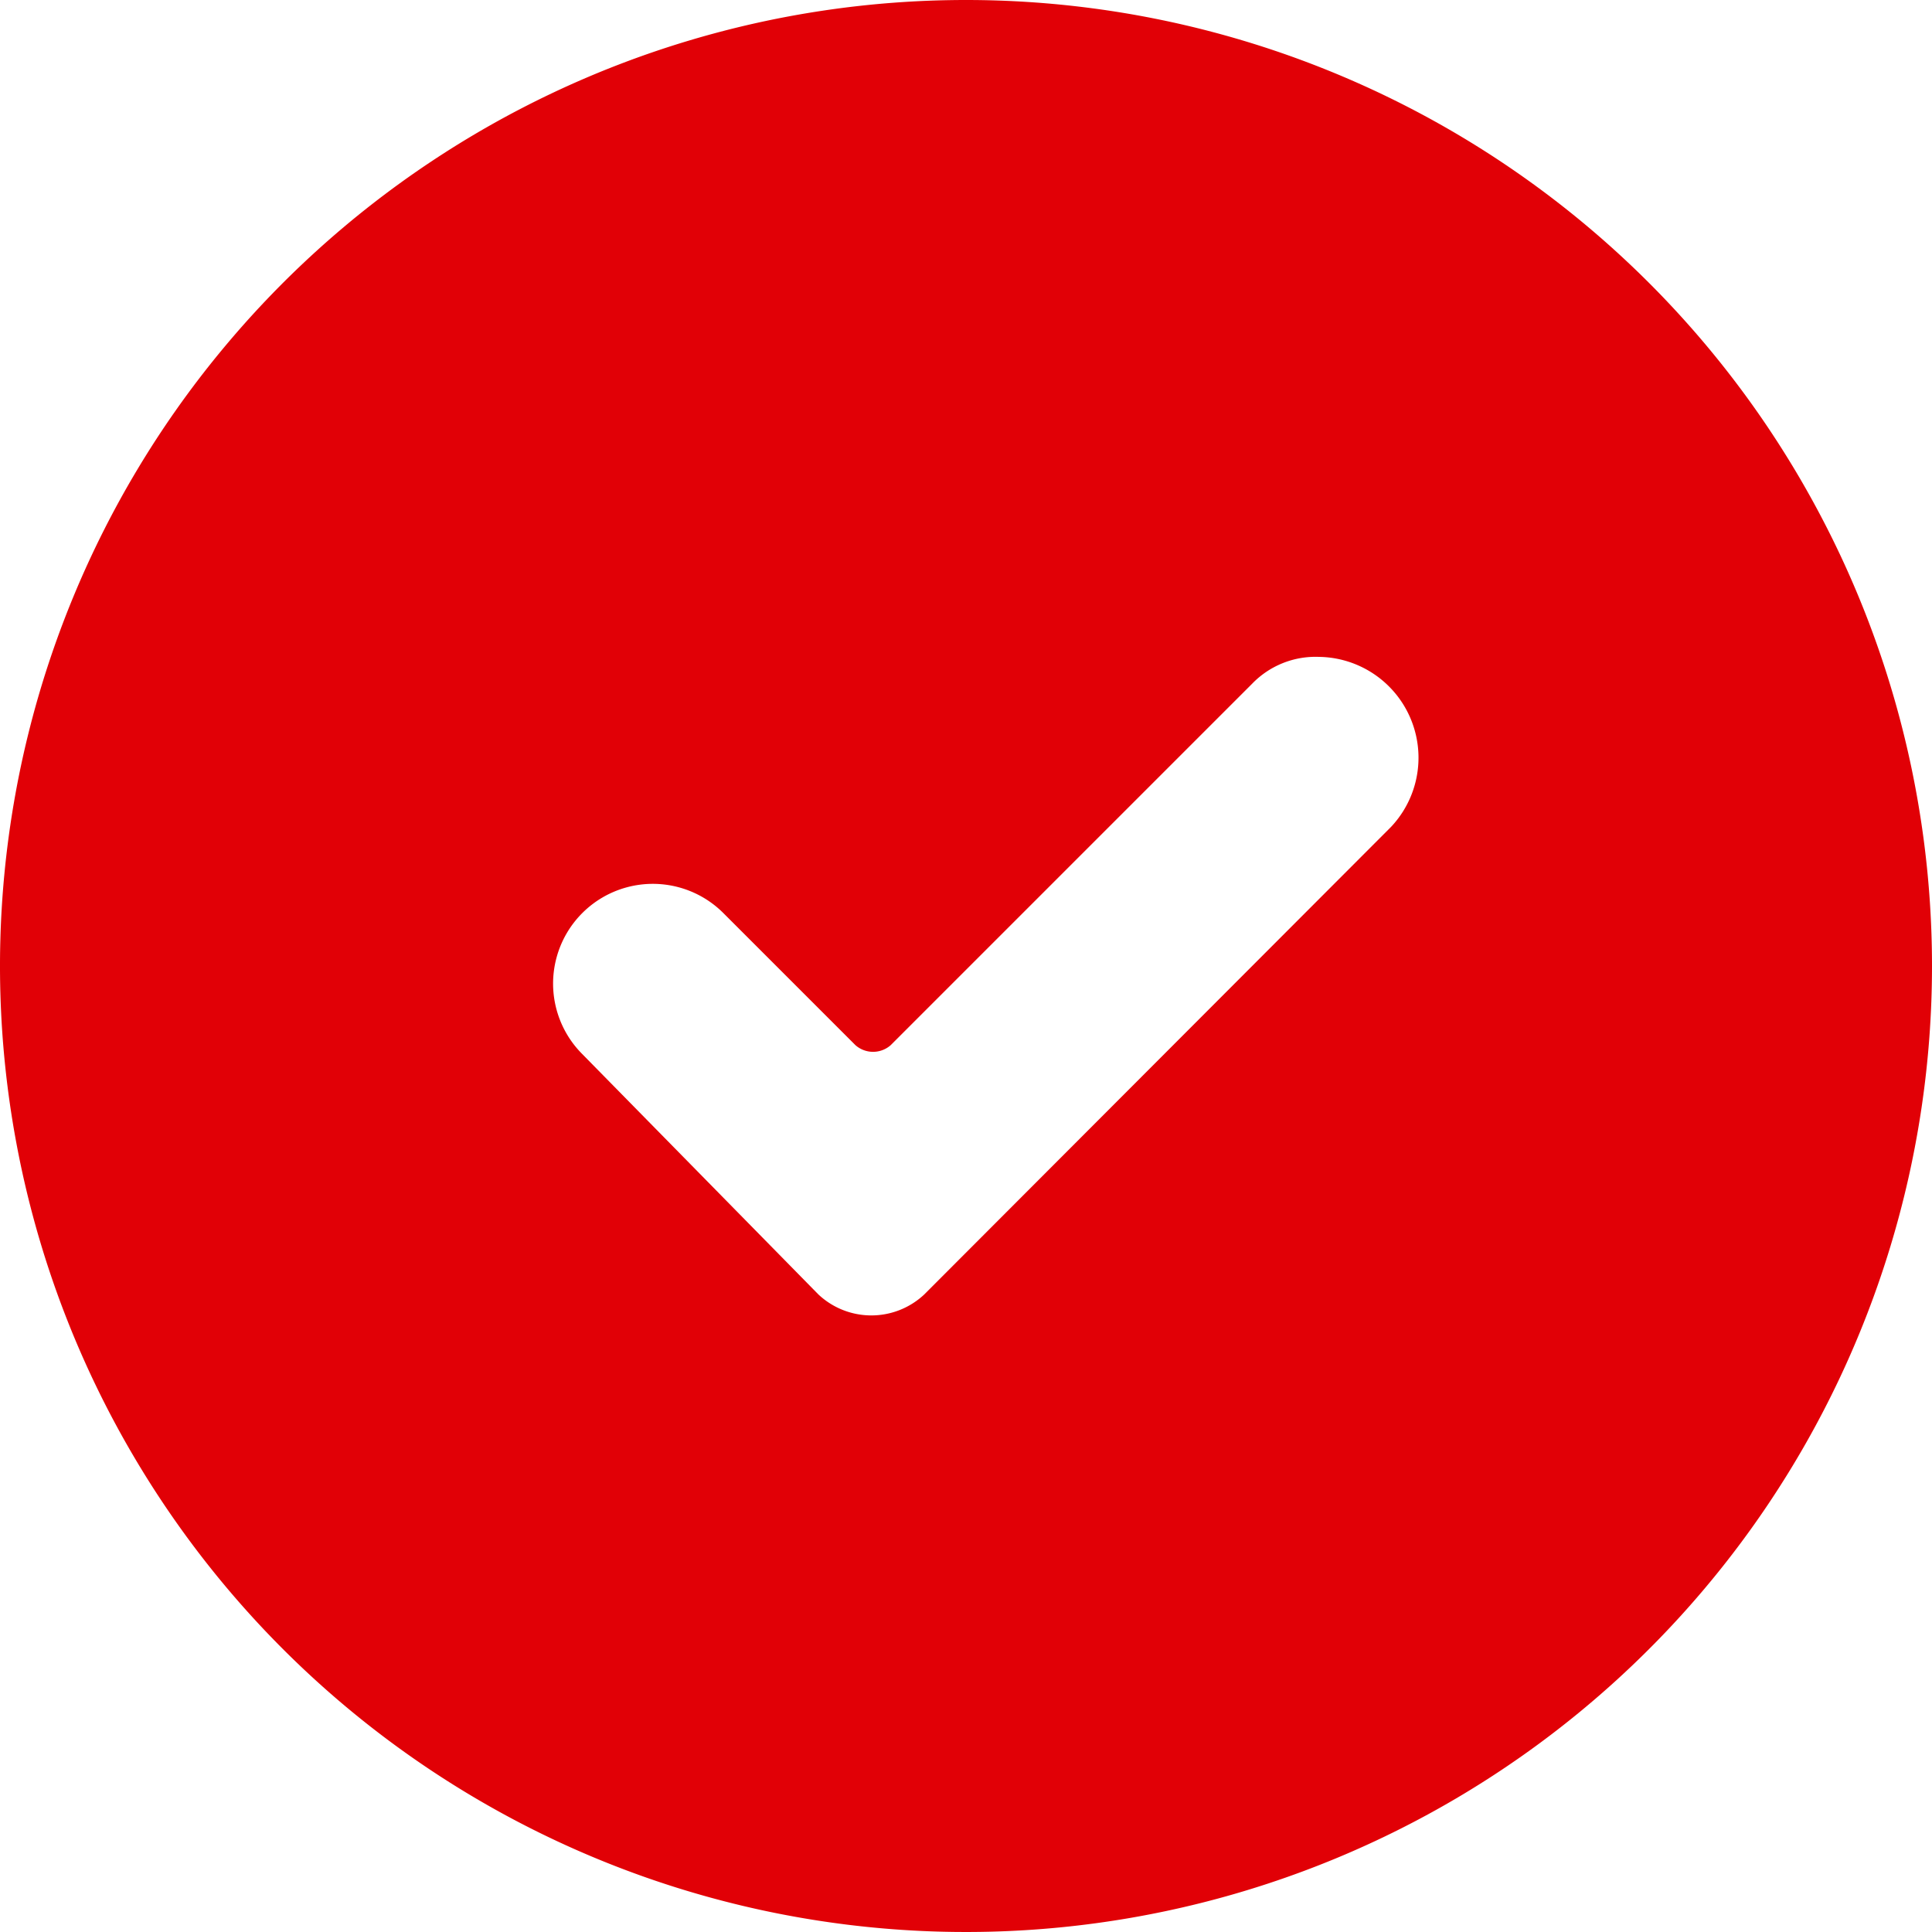 <svg xmlns="http://www.w3.org/2000/svg" viewBox="0 0 50 50"><defs><style>.cls-1{fill:#e10006;}</style></defs><title>Asset 10</title><g id="Layer_2" data-name="Layer 2"><g id="Layer_1-2" data-name="Layer 1"><path class="cls-1" d="M25,0A25,25,0,1,0,50,25,25,25,0,0,0,25,0Zm9.13,17A2.61,2.61,0,0,1,36,21.4L23.92,33.5a2,2,0,0,1-2.74,0l-6.11-6.22a2.58,2.58,0,1,1,3.65-3.65l3.42,3.42a.69.69,0,0,0,.91,0l9.36-9.36A2.28,2.28,0,0,1,34.13,17Z"/></g></g></svg>